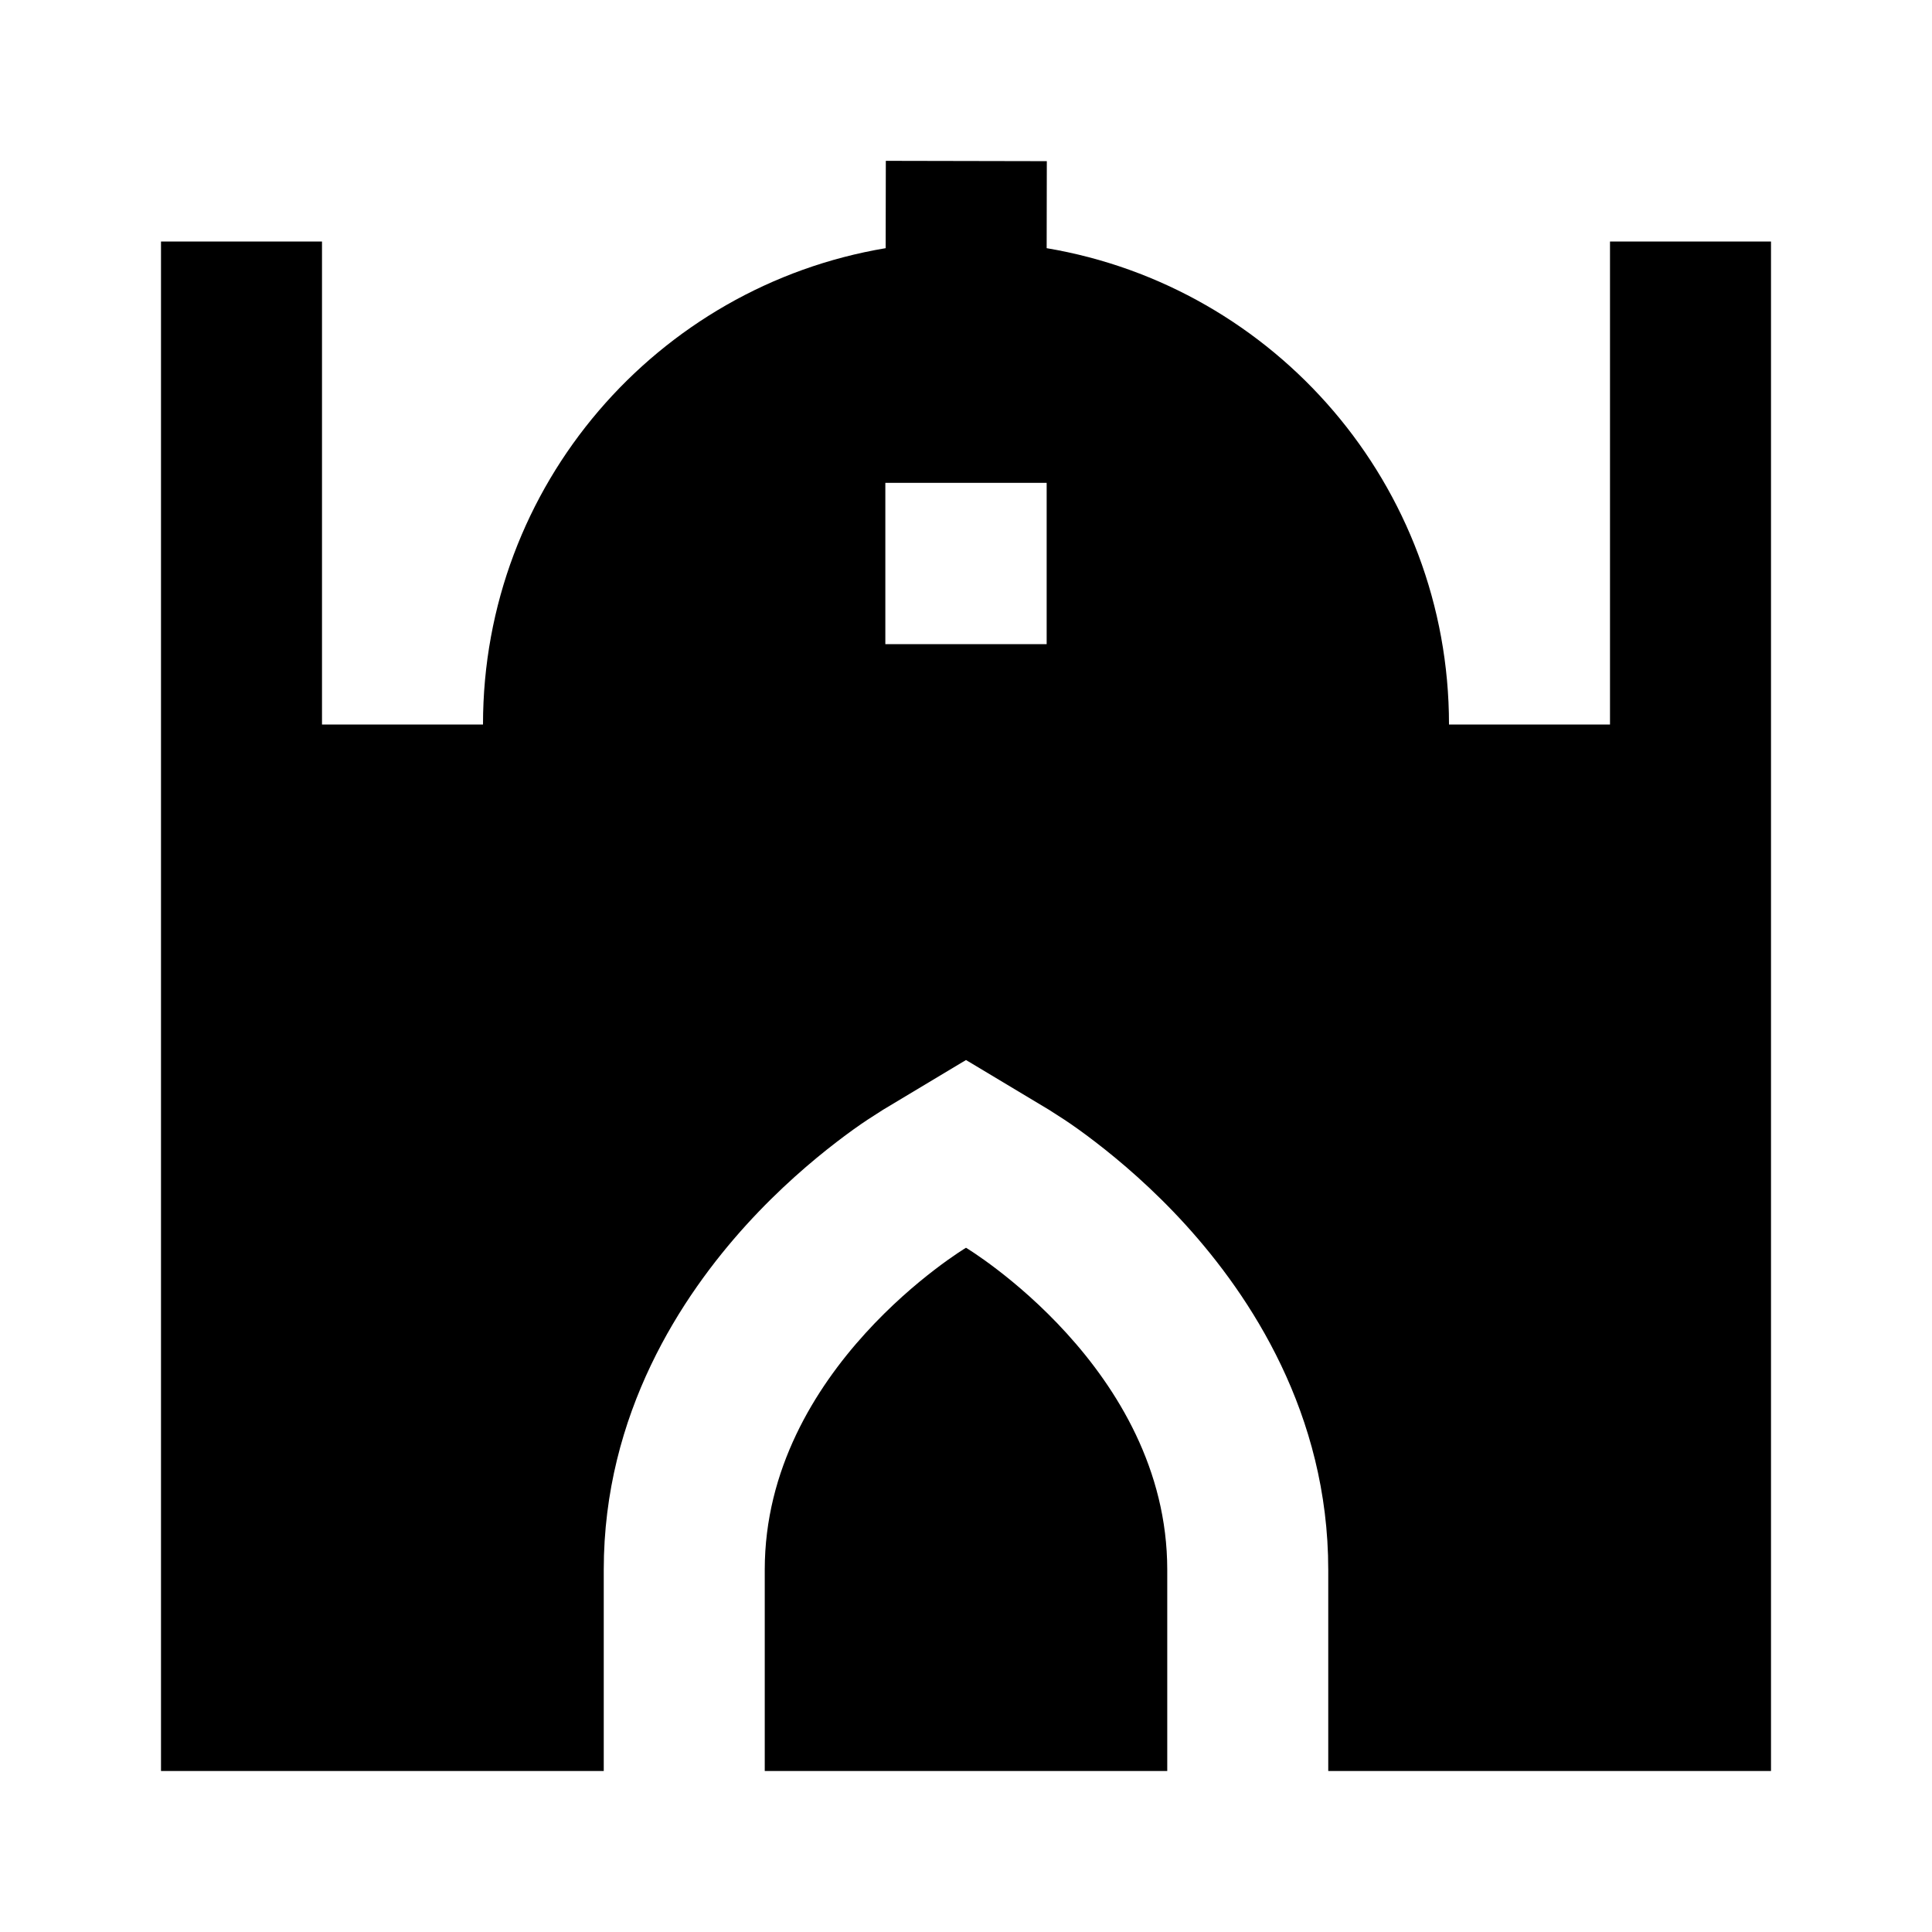 <svg width="24" height="24" viewBox="0 0 24 24" fill="none" xmlns="http://www.w3.org/2000/svg">
    <path
        d="M13.004 2.002L13.002 3.083C15.839 3.56 18 6.028 18 9L20 9V3H22V22H16.5V19.5C16.5 17.558 15.53 16.098 14.73 15.217C14.319 14.765 13.912 14.42 13.607 14.186C13.454 14.068 13.322 13.975 13.222 13.909L13.029 13.785L12 13.168L10.971 13.785L10.778 13.909C10.678 13.975 10.546 14.068 10.393 14.186C10.088 14.42 9.681 14.765 9.27 15.217C8.47 16.098 7.5 17.558 7.5 19.5V22H2V3H4V9L6 9C6 6.026 8.163 3.558 11.002 3.083L11.004 1.998L13.004 2.002ZM10.998 5.998V8.002H13.002V5.998H10.998Z"
        fill="black" />
    <path d="M12 15.5C12 15.5 9.5 17 9.5 19.5V22H14.5V19.5C14.5 17 12 15.5 12 15.5Z" fill="black" />
</svg>